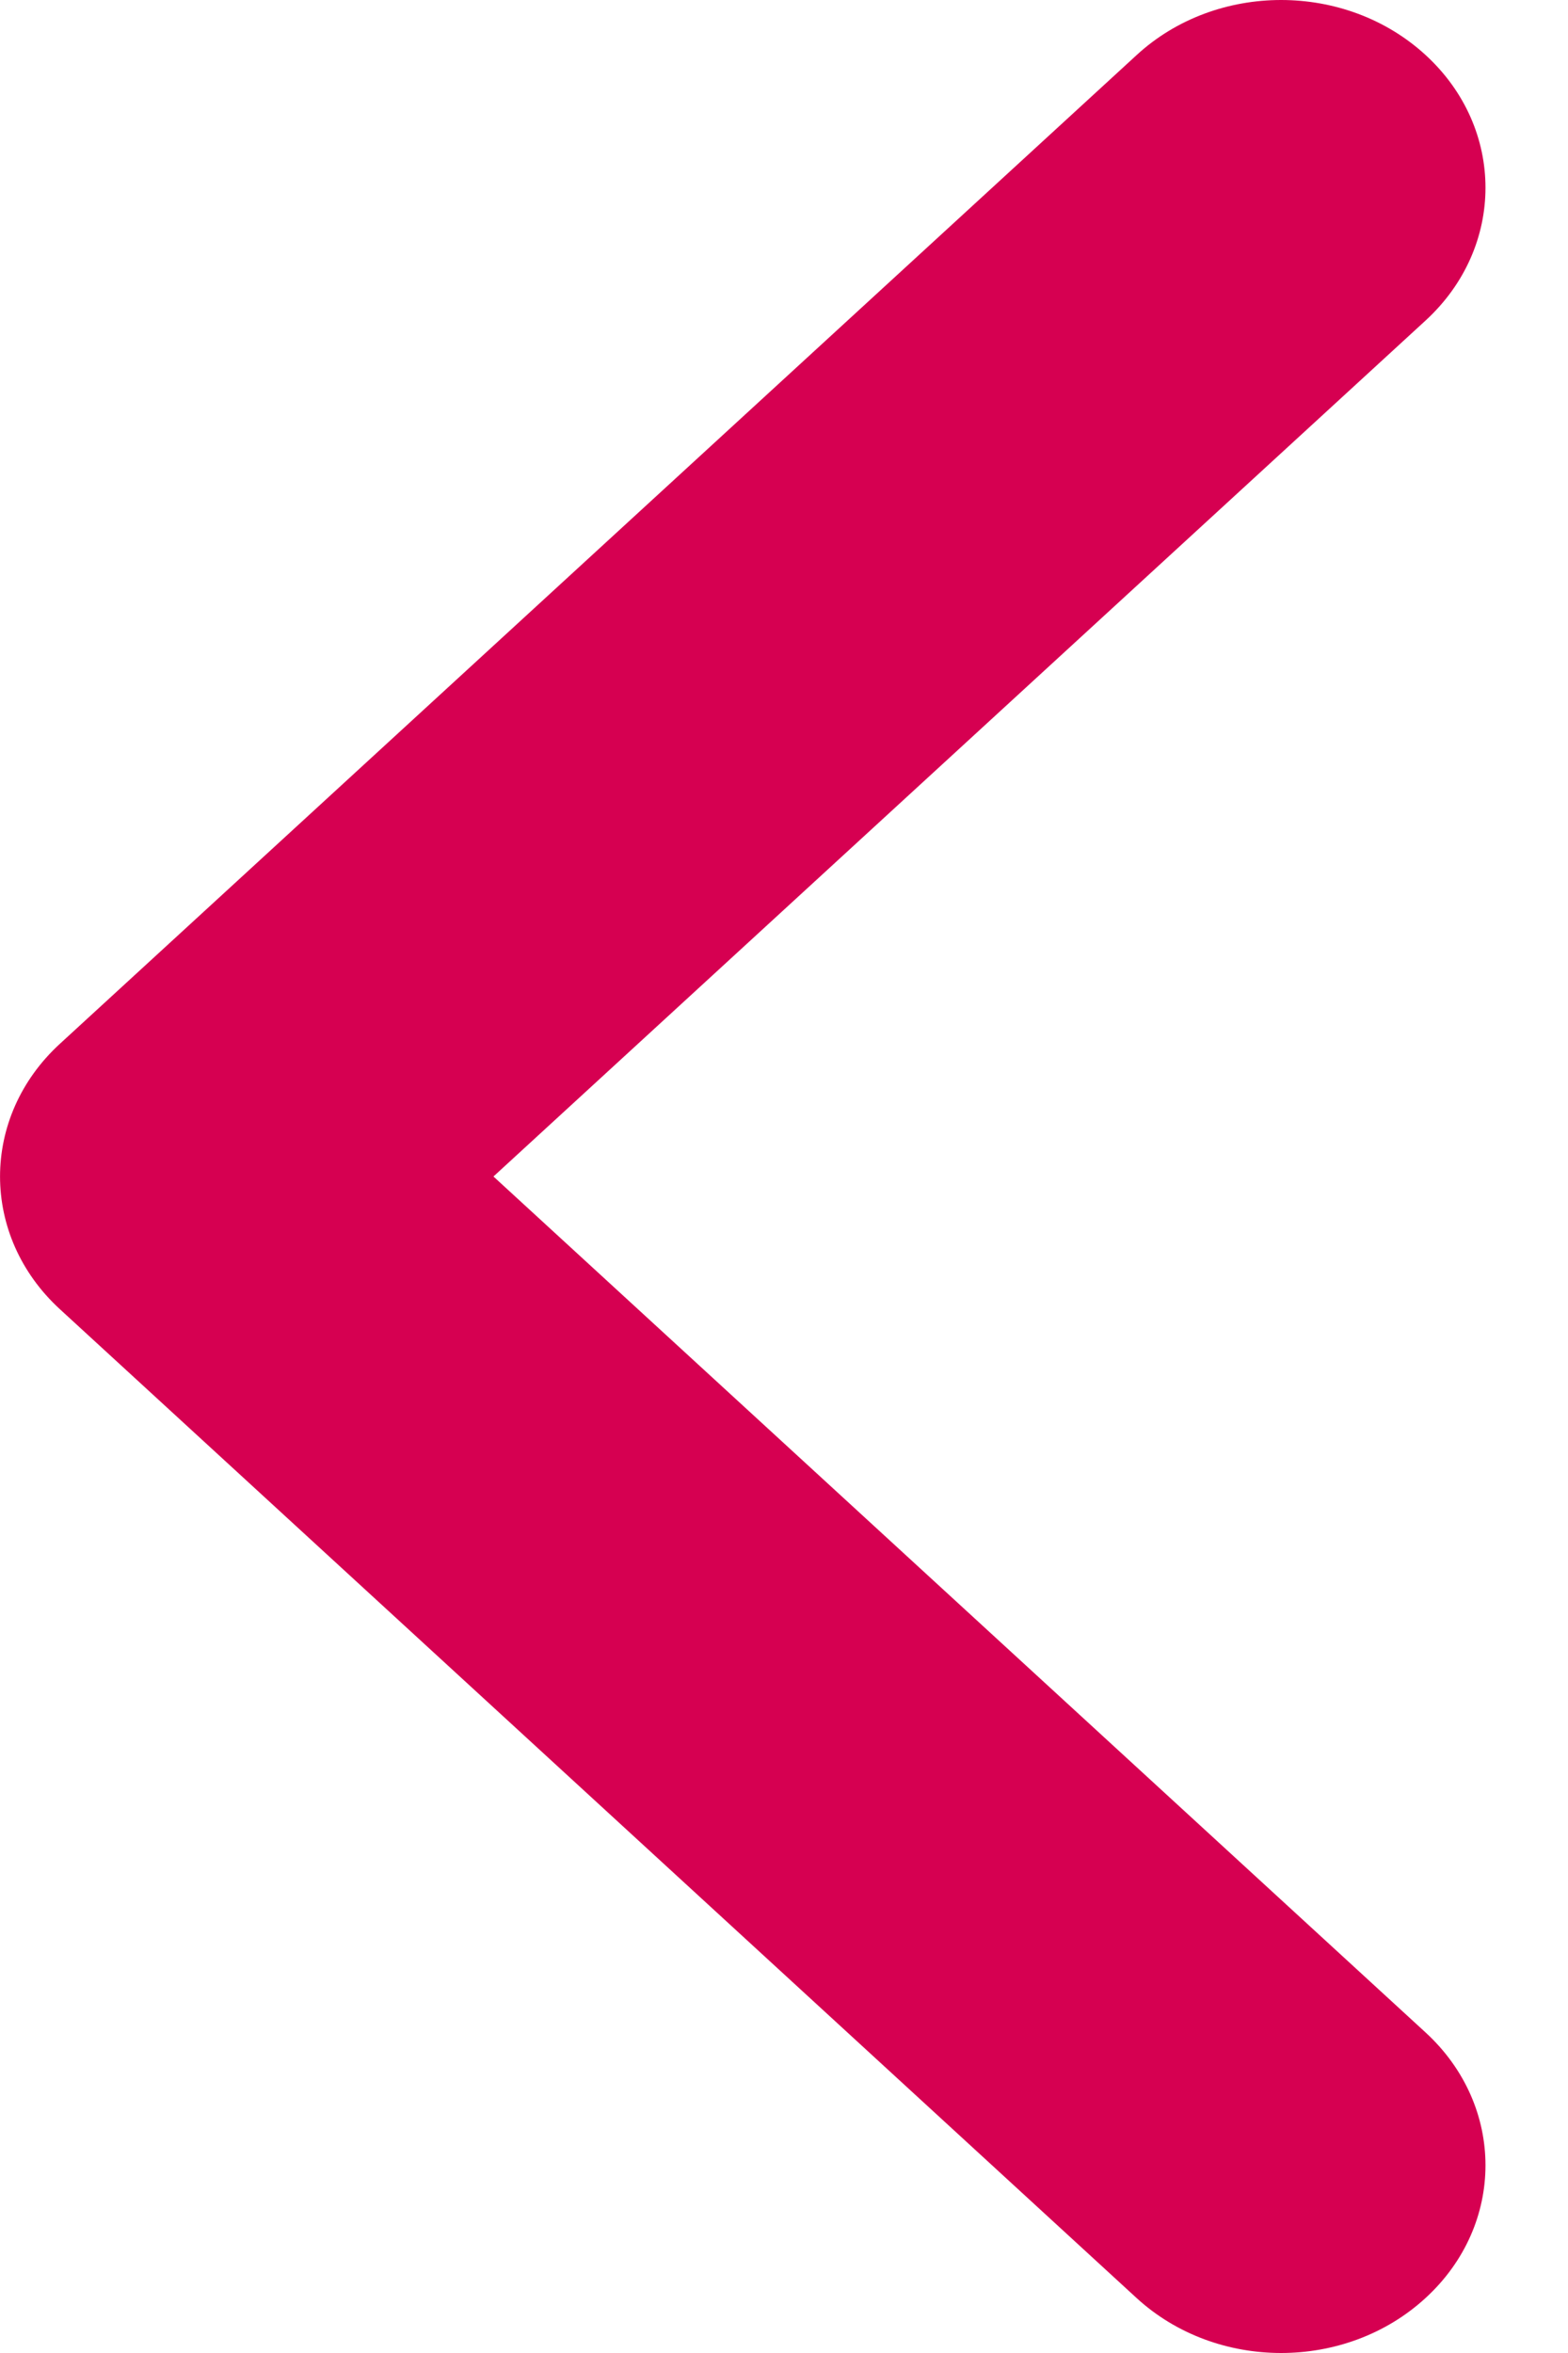 <svg width="10" height="15" viewBox="0 0 10 15" fill="none" xmlns="http://www.w3.org/2000/svg">
<path d="M8.17 -1.1394e-07C8.504 -8.47901e-08 8.837 0.117 9.092 0.351C9.601 0.818 9.601 1.575 9.092 2.043L3.147 7.5L9.092 12.957C9.601 13.425 9.601 14.182 9.092 14.649C8.583 15.117 7.758 15.117 7.248 14.649L0.382 8.346C-0.127 7.879 -0.127 7.121 0.382 6.654L7.249 0.351C7.503 0.117 7.837 -1.43091e-07 8.17 -1.1394e-07Z" fill="#D60051"/>
</svg>

